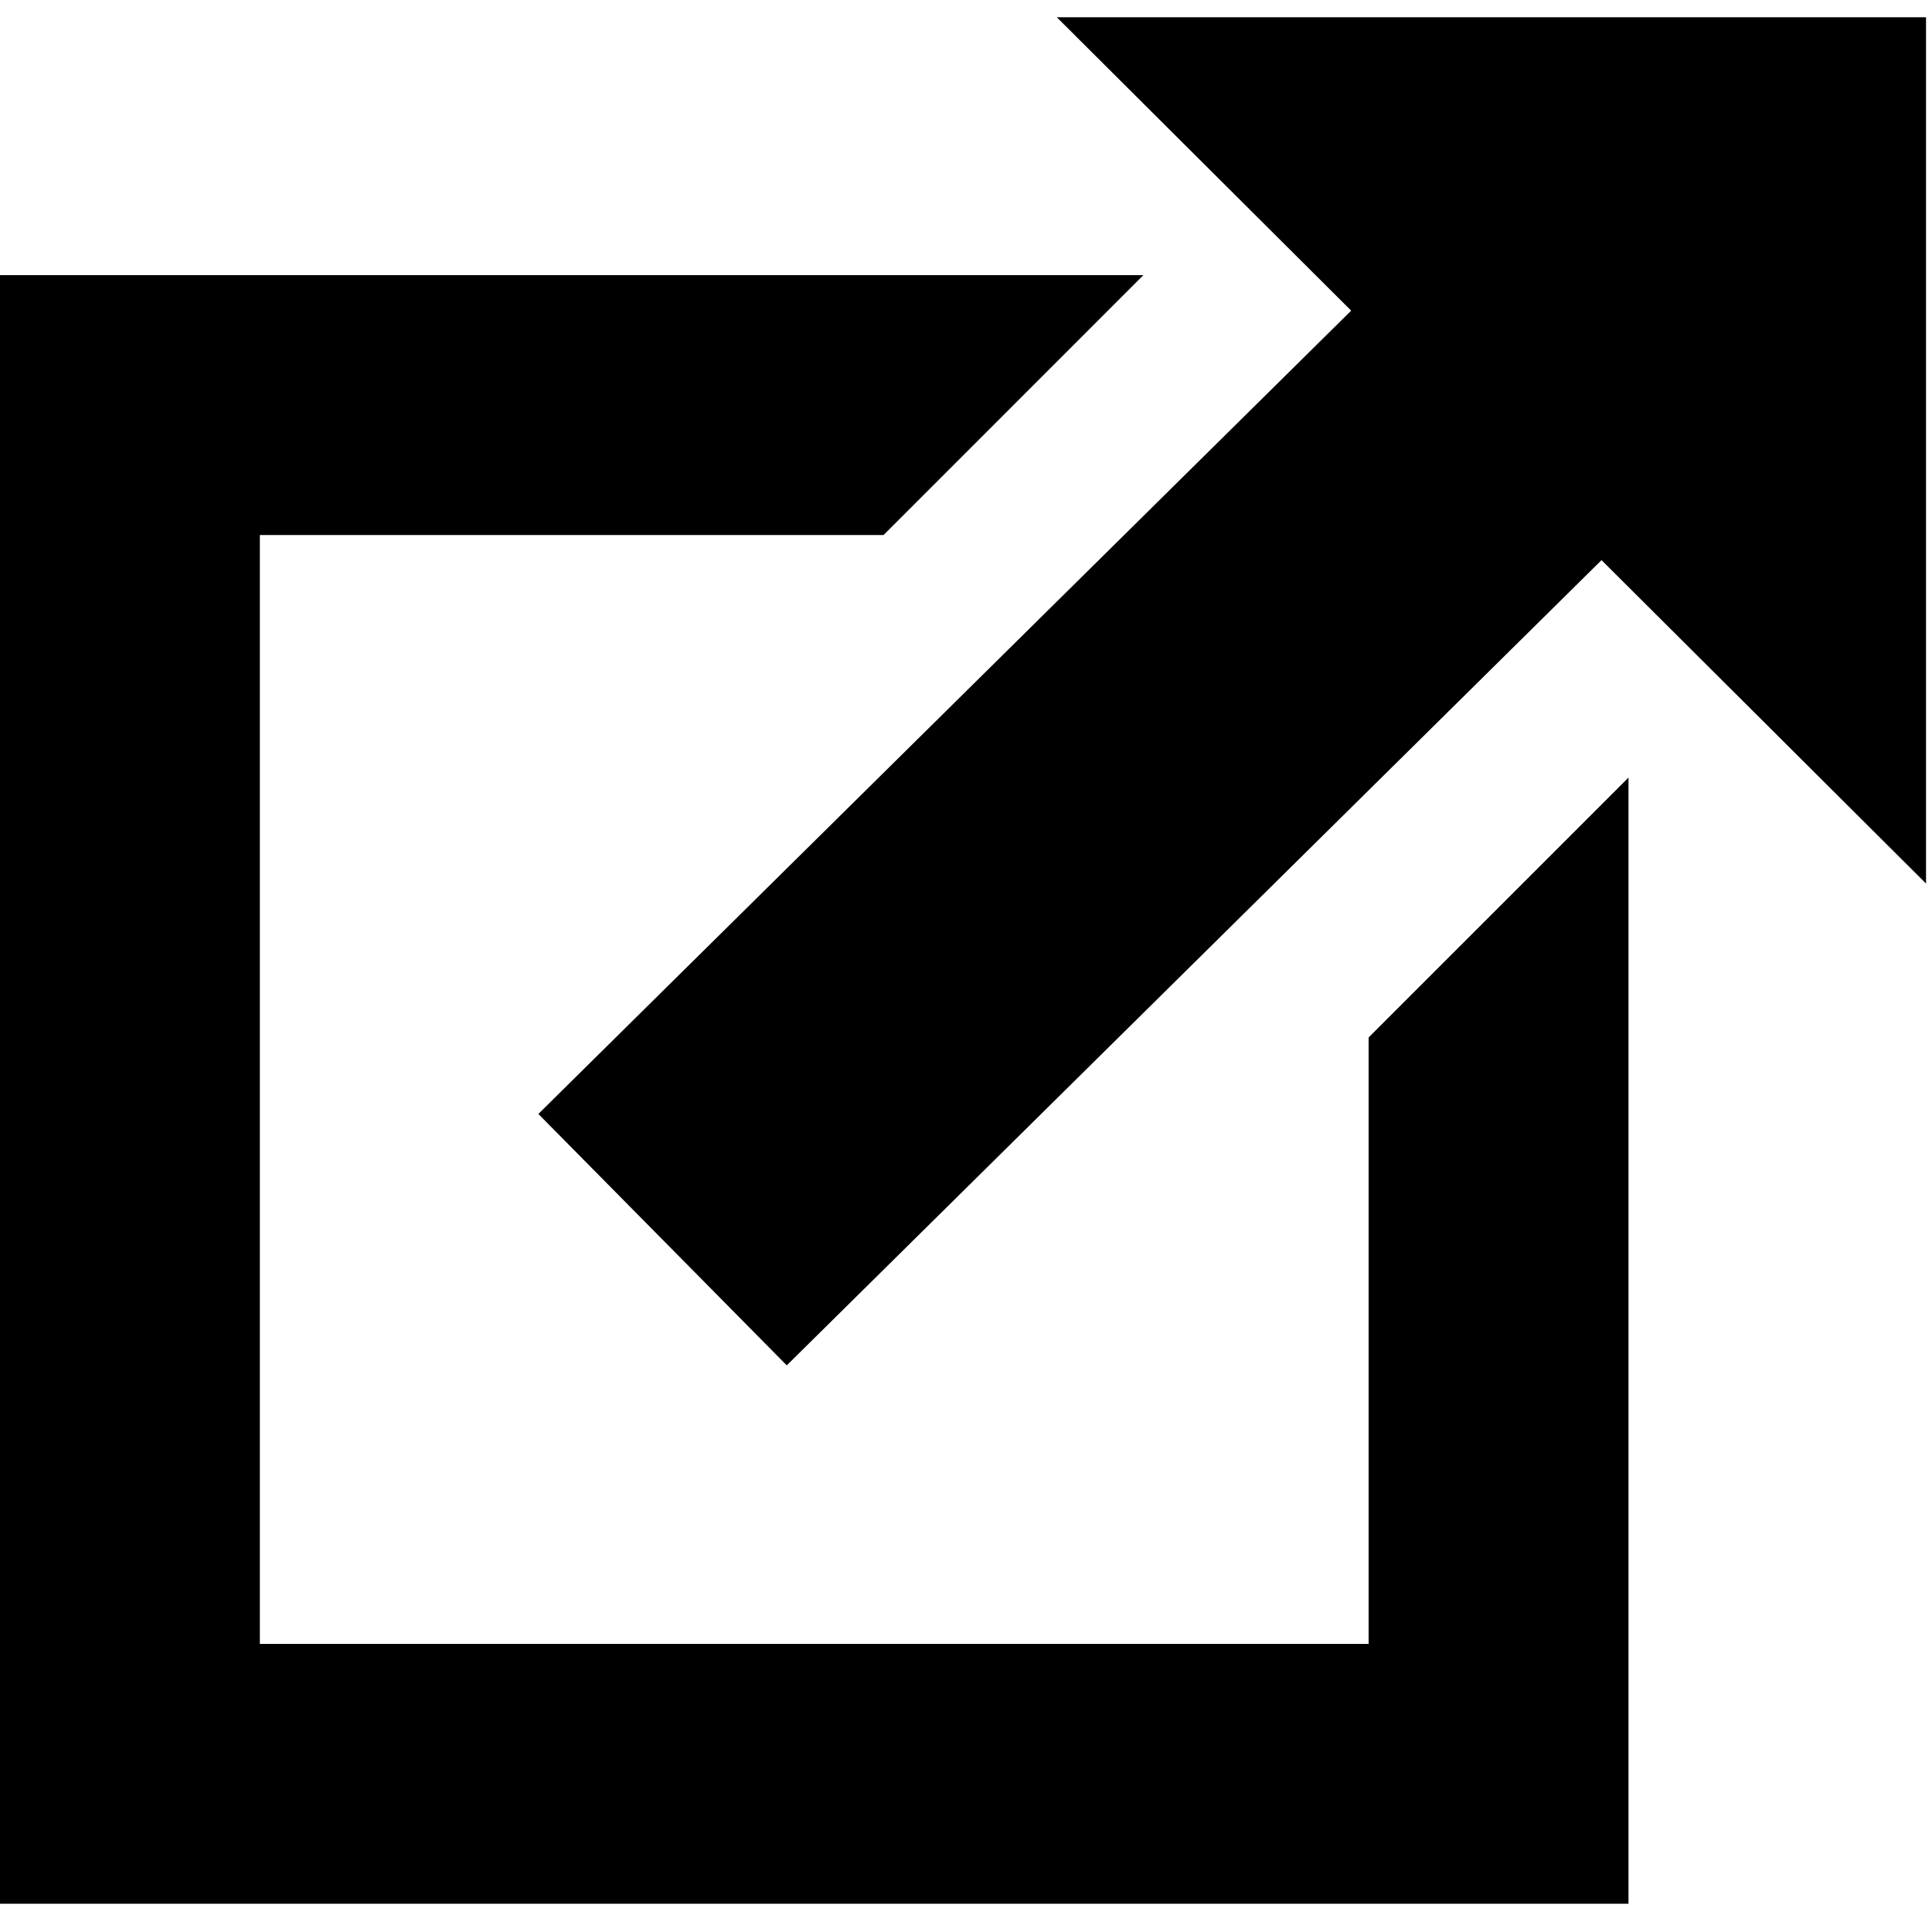 <svg
    xmlns="http://www.w3.org/2000/svg"
    xmlns:xlink="http://www.w3.org/1999/xlink" viewBox="0 0 82 81" version="1.1" x="0px" y="0px">
    <title>External Link</title>
    <desc>source: https://thenounproject.com/term/external-link/594418/</desc>
    <g stroke="none" stroke-width="1" fill="none" fill-rule="evenodd">
        <g transform="translate(0, -17)">
            <path d="M65.079,33.088 L33.456,64.338" stroke="#000000" stroke-width="15" stroke-linecap="square"></path>
            <polygon fill="#000000" transform="translate(72.135, 29.457) rotate(53) translate(-72.135, -29.457) " points="68.556 14.725 97.917 36.85 46.353 44.189"></polygon>
            <polygon fill="#000000" points="48.529 28.676 0 28.676 0 97.794 69.118 97.794 69.118 50 58.088 61.029 58.088 86.765 11.029 86.765 11.029 39.706 37.5 39.706"></polygon>
        </g>
    </g>
</svg>
